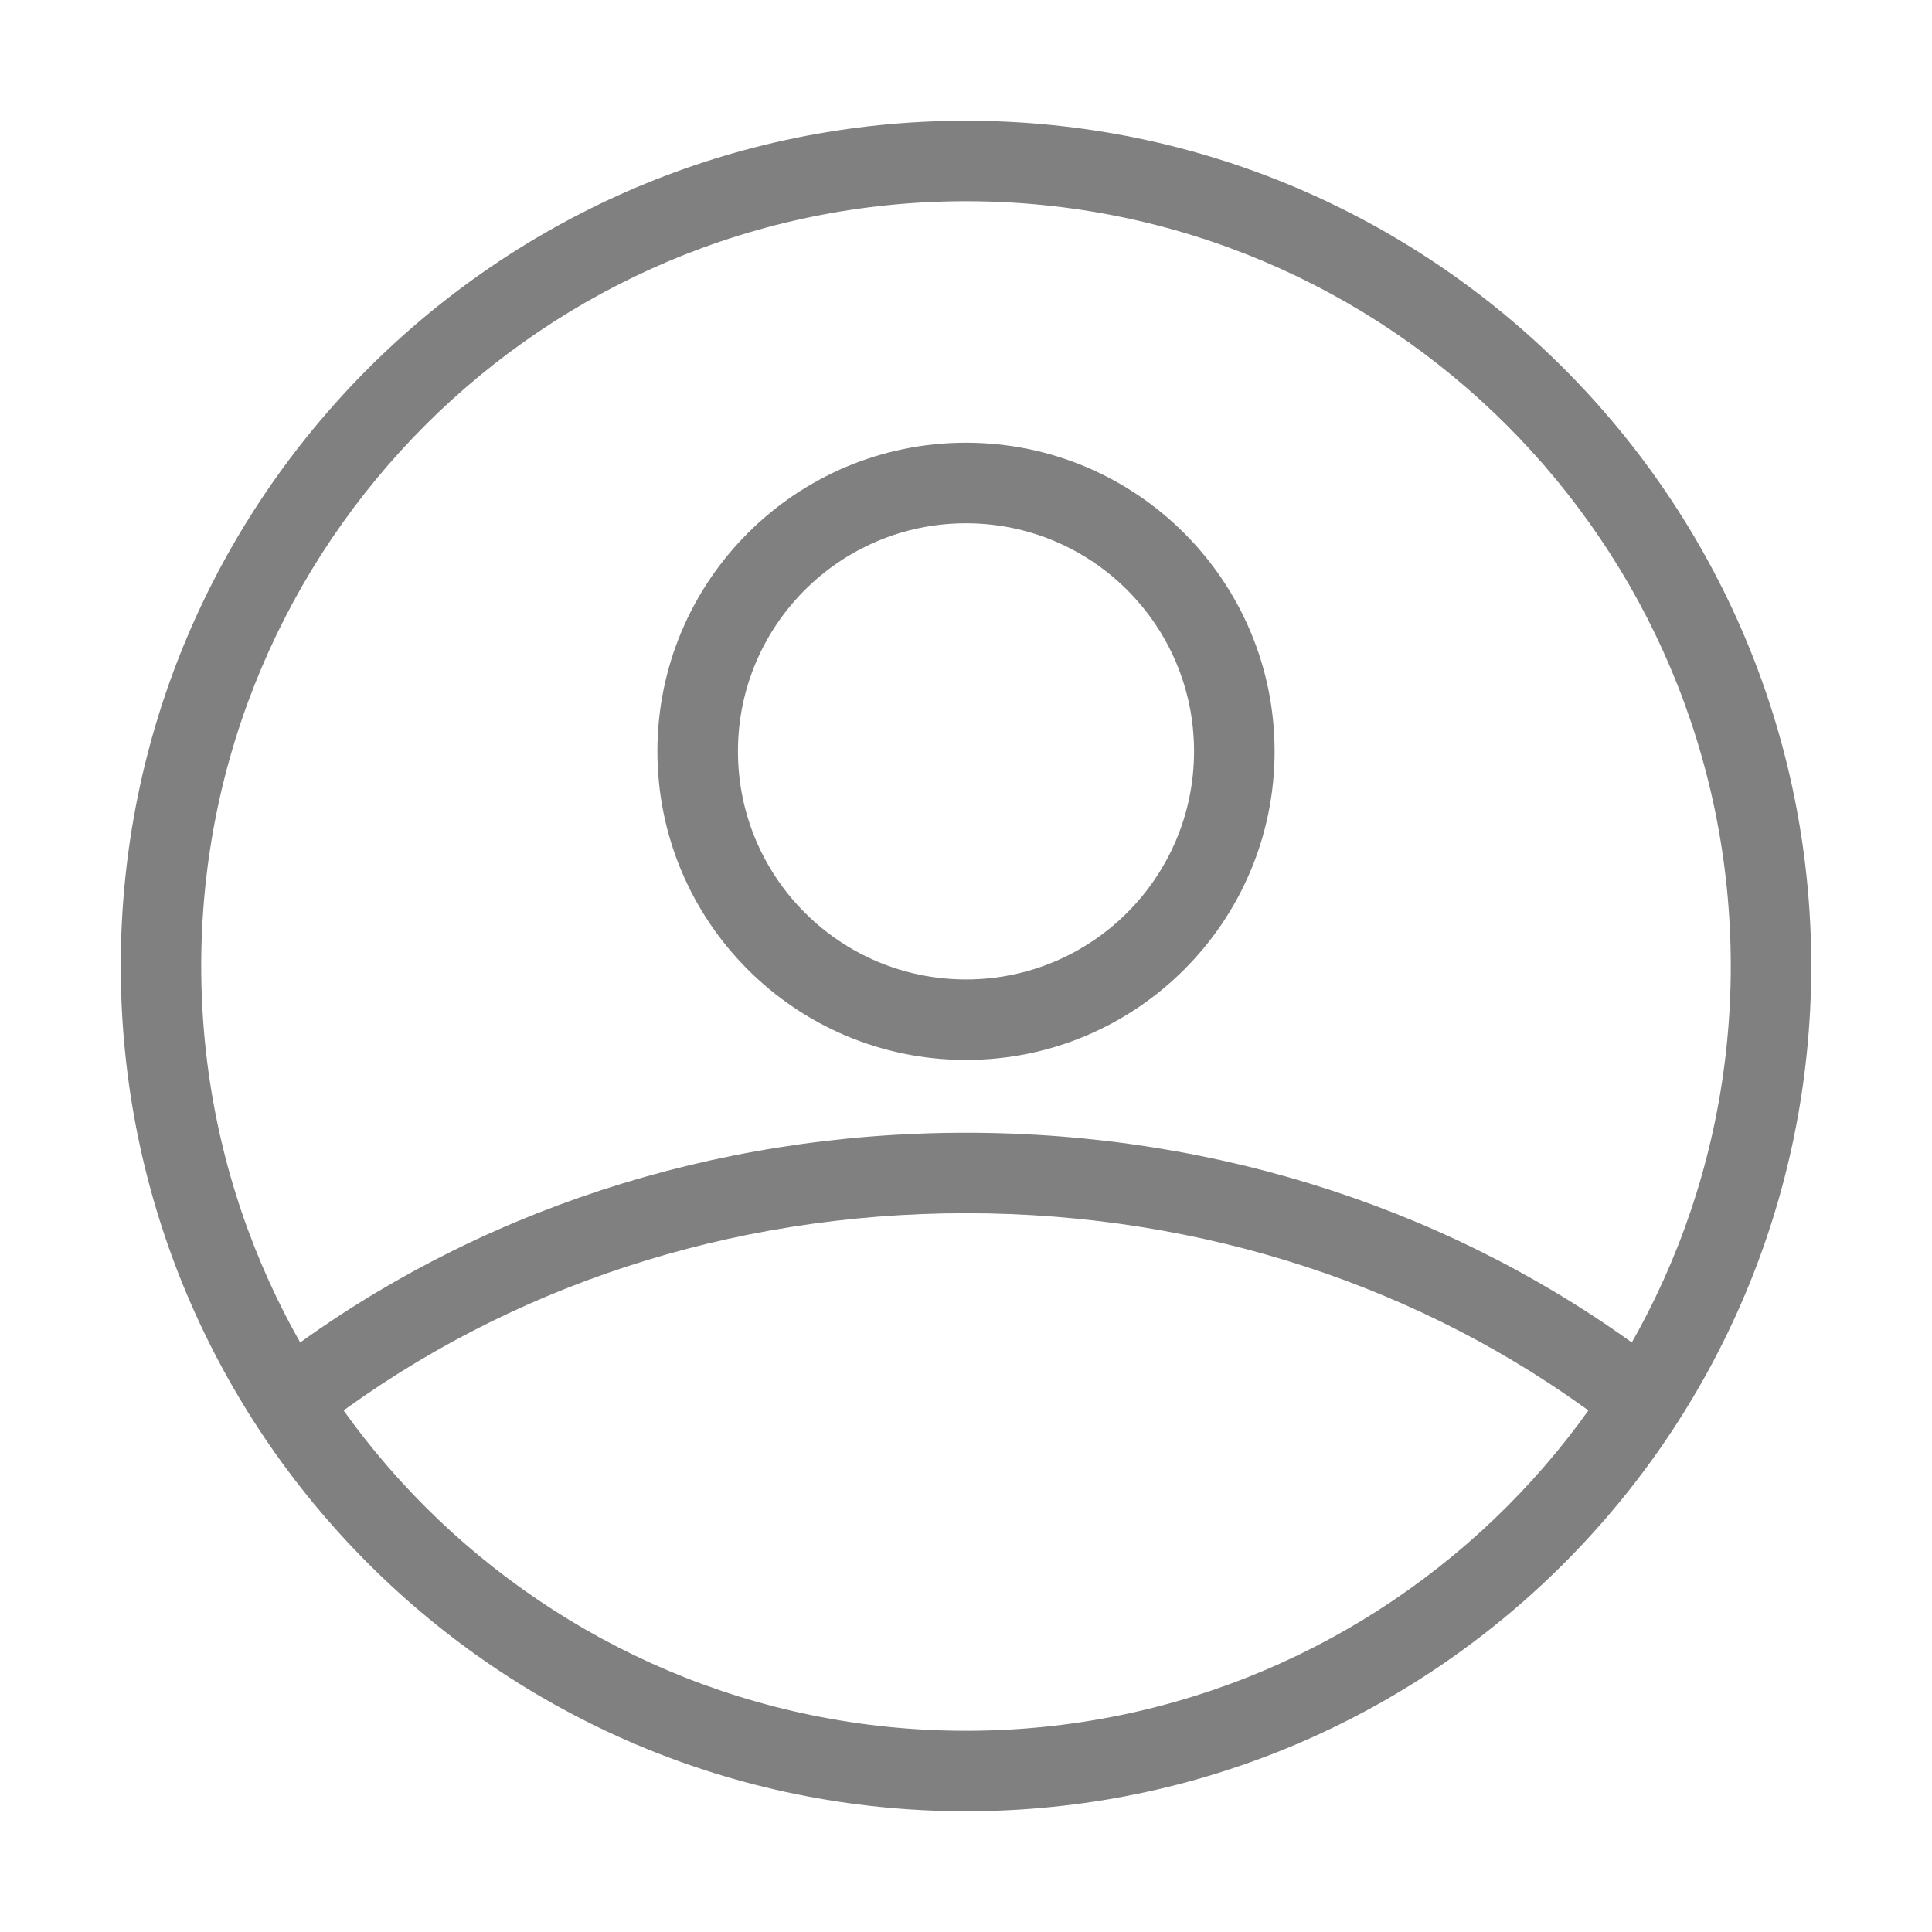 <svg width="26" height="26" viewBox="0 0 26 26" fill="none" xmlns="http://www.w3.org/2000/svg">
<path fill-rule="evenodd" clip-rule="evenodd" d="M13 2.708C7.316 2.708 2.708 7.316 2.708 13C2.708 18.684 7.316 23.292 13 23.292C18.684 23.292 23.292 18.684 23.292 13C23.292 7.316 18.684 2.708 13 2.708ZM1.625 13C1.625 6.718 6.718 1.625 13 1.625C19.282 1.625 24.375 6.718 24.375 13C24.375 19.282 19.282 24.375 13 24.375C6.718 24.375 1.625 19.282 1.625 13Z" fill="#808080"/>
<path fill-rule="evenodd" clip-rule="evenodd" d="M13 7.042C11.305 7.042 9.931 8.416 9.931 10.111C9.931 11.806 11.305 13.181 13 13.181C14.695 13.181 16.069 11.806 16.069 10.111C16.069 8.416 14.695 7.042 13 7.042ZM8.847 10.111C8.847 7.818 10.706 5.958 13 5.958C15.293 5.958 17.153 7.818 17.153 10.111C17.153 12.405 15.293 14.264 13 14.264C10.706 14.264 8.847 12.405 8.847 10.111Z" fill="#808080"/>
<path fill-rule="evenodd" clip-rule="evenodd" d="M13 16.327C9.812 16.327 6.832 17.323 4.452 19.108L3.802 18.241C6.375 16.311 9.585 15.244 13 15.244C16.415 15.244 19.625 16.311 22.198 18.241L21.548 19.108C19.169 17.323 16.189 16.327 13 16.327Z" fill="#808080"/>
</svg>
